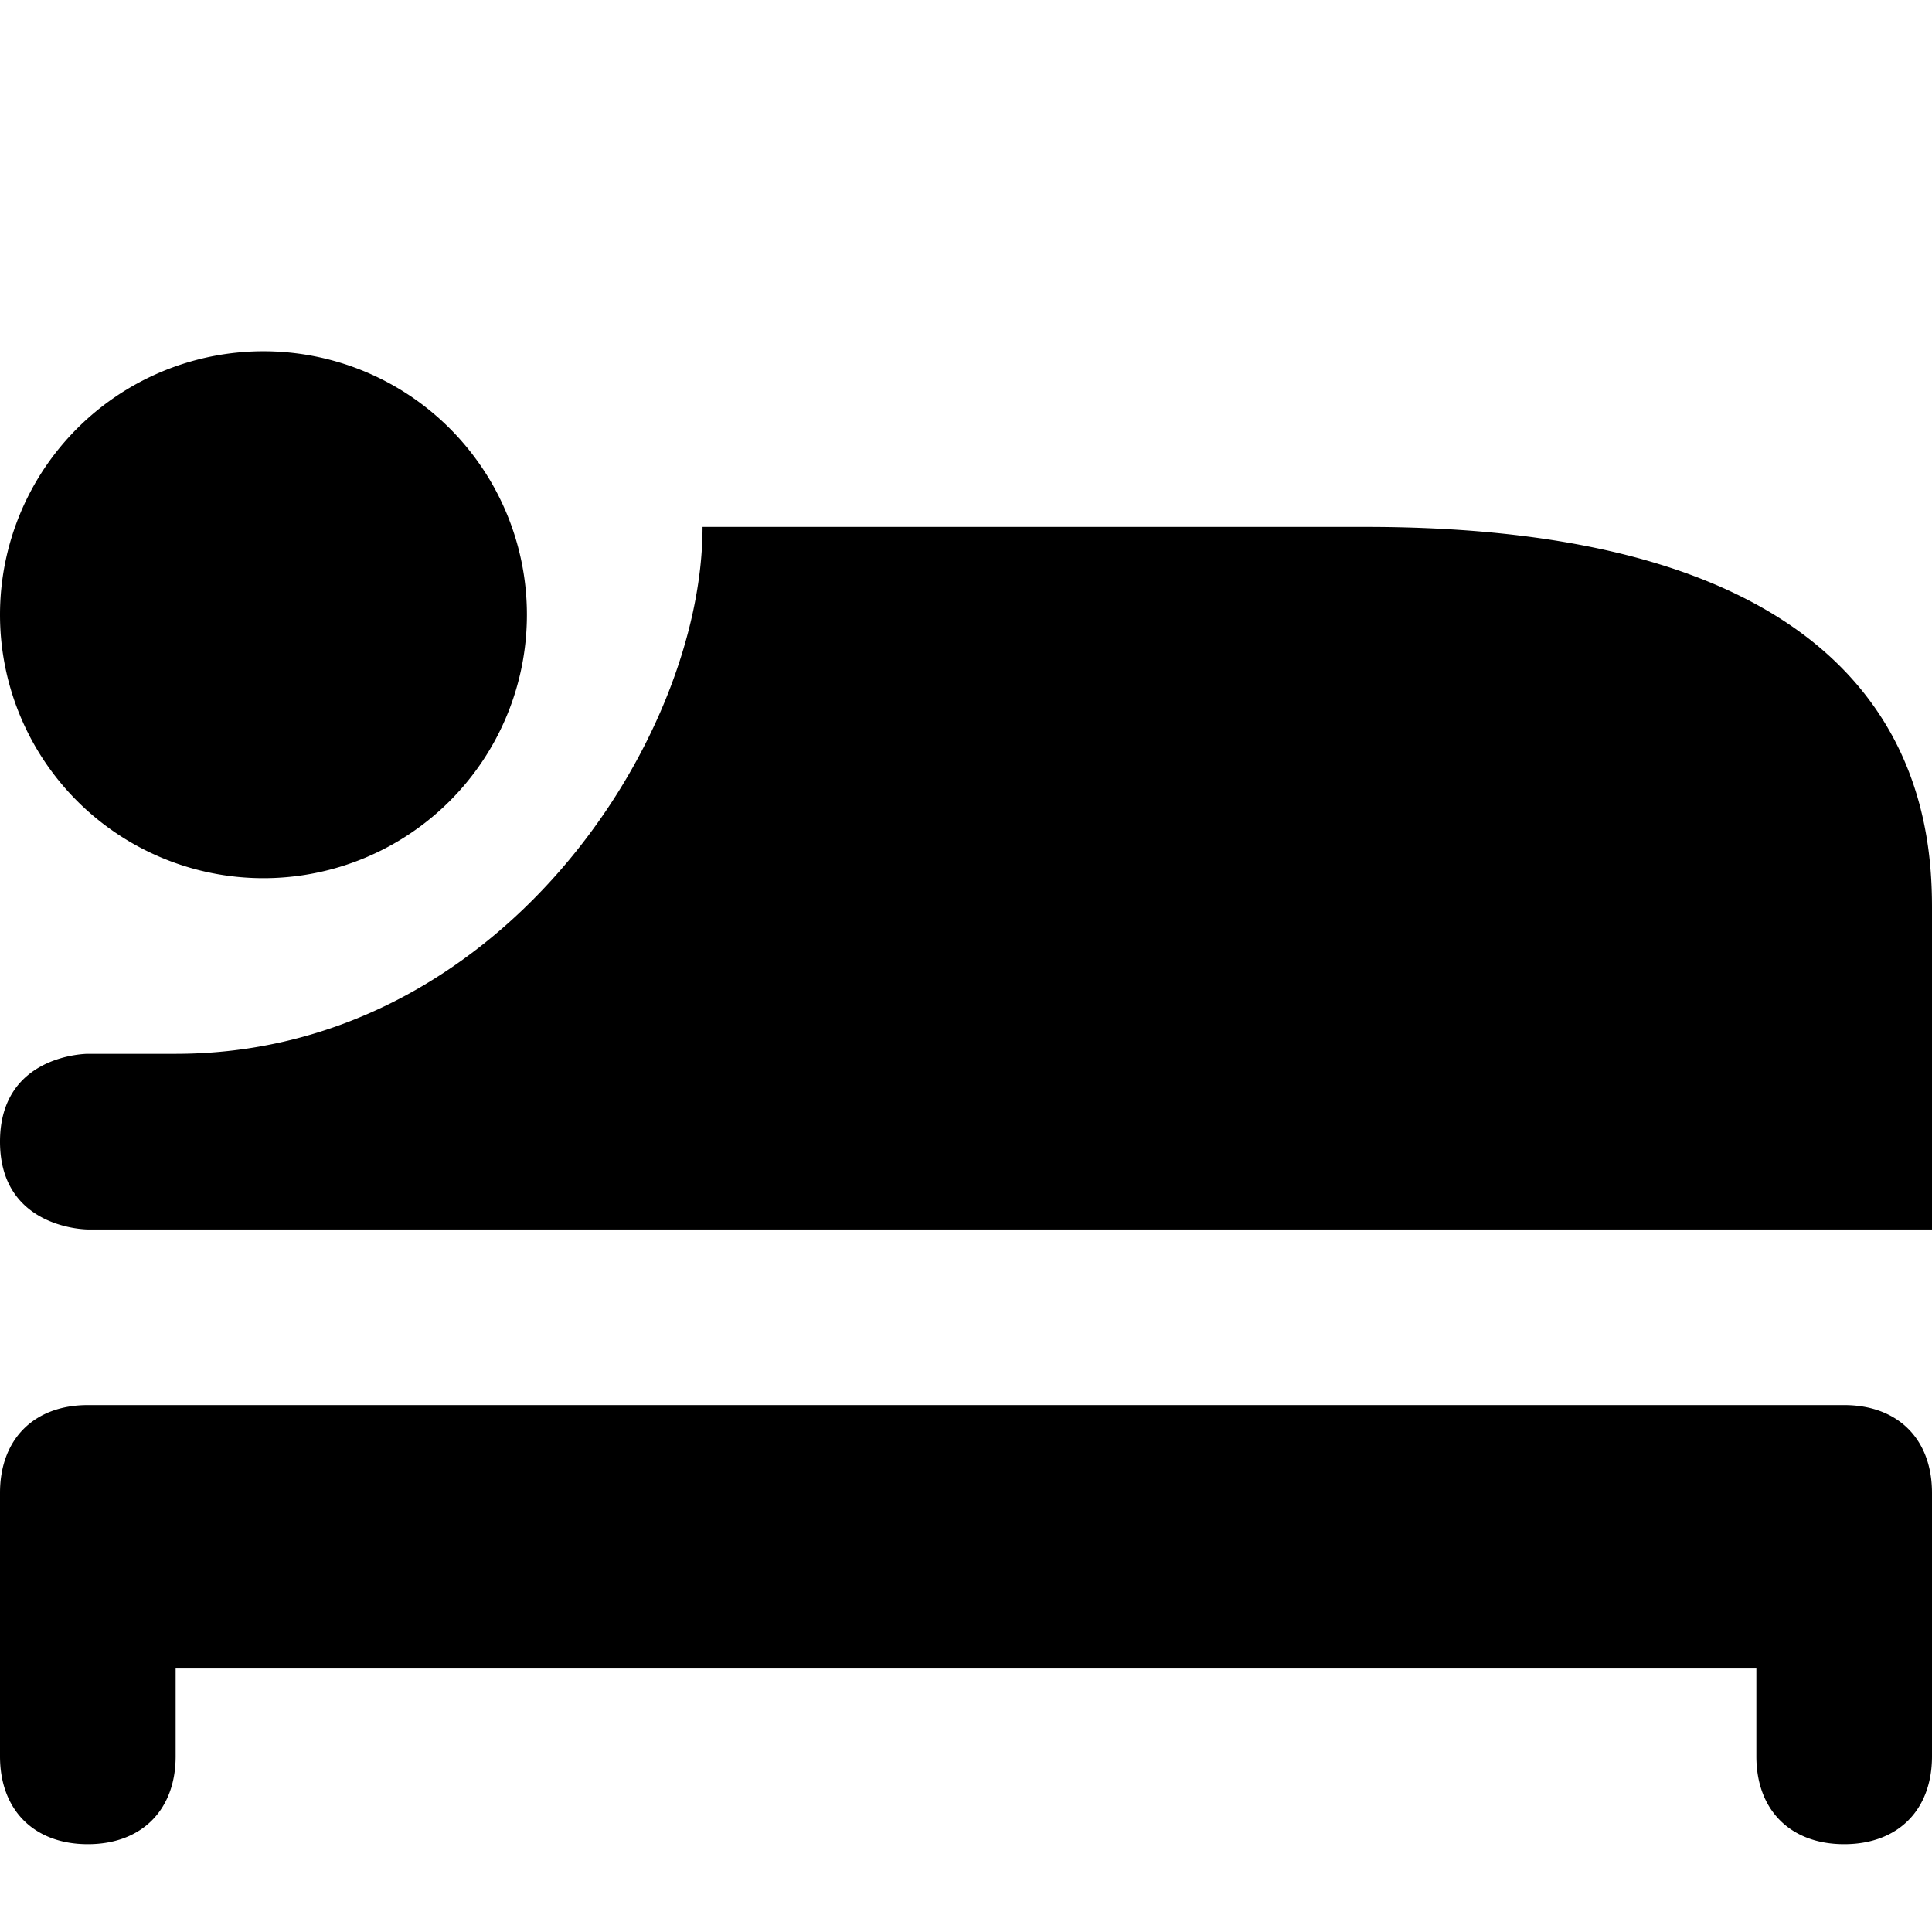 <?xml version="1.0" encoding="UTF-8" standalone="no"?>
<!-- Created with Inkscape (http://www.inkscape.org/) -->

<svg
   xmlns:dc="http://purl.org/dc/elements/1.1/"
   xmlns:cc="http://creativecommons.org/ns#"
   xmlns:rdf="http://www.w3.org/1999/02/22-rdf-syntax-ns#"
   xmlns:svg="http://www.w3.org/2000/svg"
   xmlns="http://www.w3.org/2000/svg"
   xmlns:sodipodi="http://sodipodi.sourceforge.net/DTD/sodipodi-0.dtd"
   xmlns:inkscape="http://www.inkscape.org/namespaces/inkscape"
   version="1.1"
   width="11"
   height="11"
   id="svg4764"
   inkscape:version="0.91 r13725"
   sodipodi:docname="lodging-11.svg"
   viewBox="0 0 11 11">
  <sodipodi:namedview
     pagecolor="#ffffff"
     bordercolor="#666666"
     borderopacity="1"
     objecttolerance="10"
     gridtolerance="10"
     guidetolerance="10"
     inkscape:pageopacity="0"
     inkscape:pageshadow="2"
     inkscape:window-width="1013"
     inkscape:window-height="652"
     id="namedview3364"
     inkscape:document-units="px"
     showgrid="false"
     inkscape:zoom="30.341309"
     inkscape:cx="6.4345727"
     inkscape:cy="4.3057155"
     inkscape:window-x="0"
     inkscape:window-y="23"
     inkscape:window-maximized="0"
     inkscape:current-layer="svg4764"
     inkscape:snap-bbox="true"
     inkscape:bbox-paths="true"
     inkscape:bbox-nodes="true"
     inkscape:object-paths="true"
     inkscape:snap-intersection-paths="true"
     inkscape:object-nodes="true"
     inkscape:snap-smooth-nodes="true">
    <inkscape:grid
       type="xygrid"
       id="grid3333"
       spacingx="0.5"
       spacingy="0.5"
       color="#ff0000"
       opacity="0.125"
       empspacing="2" />
  </sodipodi:namedview>
  <defs
     id="defs4766" />
  <path
     style="fill:#000000;fill-opacity:1"
     d="M 1.5 2 A 1.5 1.5 0 0 0 0 3.5 A 1.5 1.5 0 0 0 1.5 5 A 1.5 1.5 0 0 0 3 3.5 A 1.5 1.5 0 0 0 1.5 2 z M 4 3 C 4 4.222 2.833 6 1 6 L 0.5 6 C 0.5 6 0 6 0 6.5 C 0 7 0.5 7 0.5 7 L 11 7 L 11 5.166 C 11 4.555 10.833 3 7.777 3 L 4 3 z M 0.5 8 C 0.194 8 0 8.194 0 8.5 C -0 9.105 3.6140072e-20 9.477 0 10 C 0 10.306 0.194 10.5 0.5 10.5 C 0.806 10.5 1 10.306 1 10 L 1 9.5 L 10 9.5 L 10 10 C 10 10.306 10.194 10.5 10.5 10.5 C 10.806 10.5 11 10.306 11 10 L 11 8.5 C 11 8.194 10.806 8 10.5 8 L 0.5 8 z "
     id="path4536-6" />
</svg>
